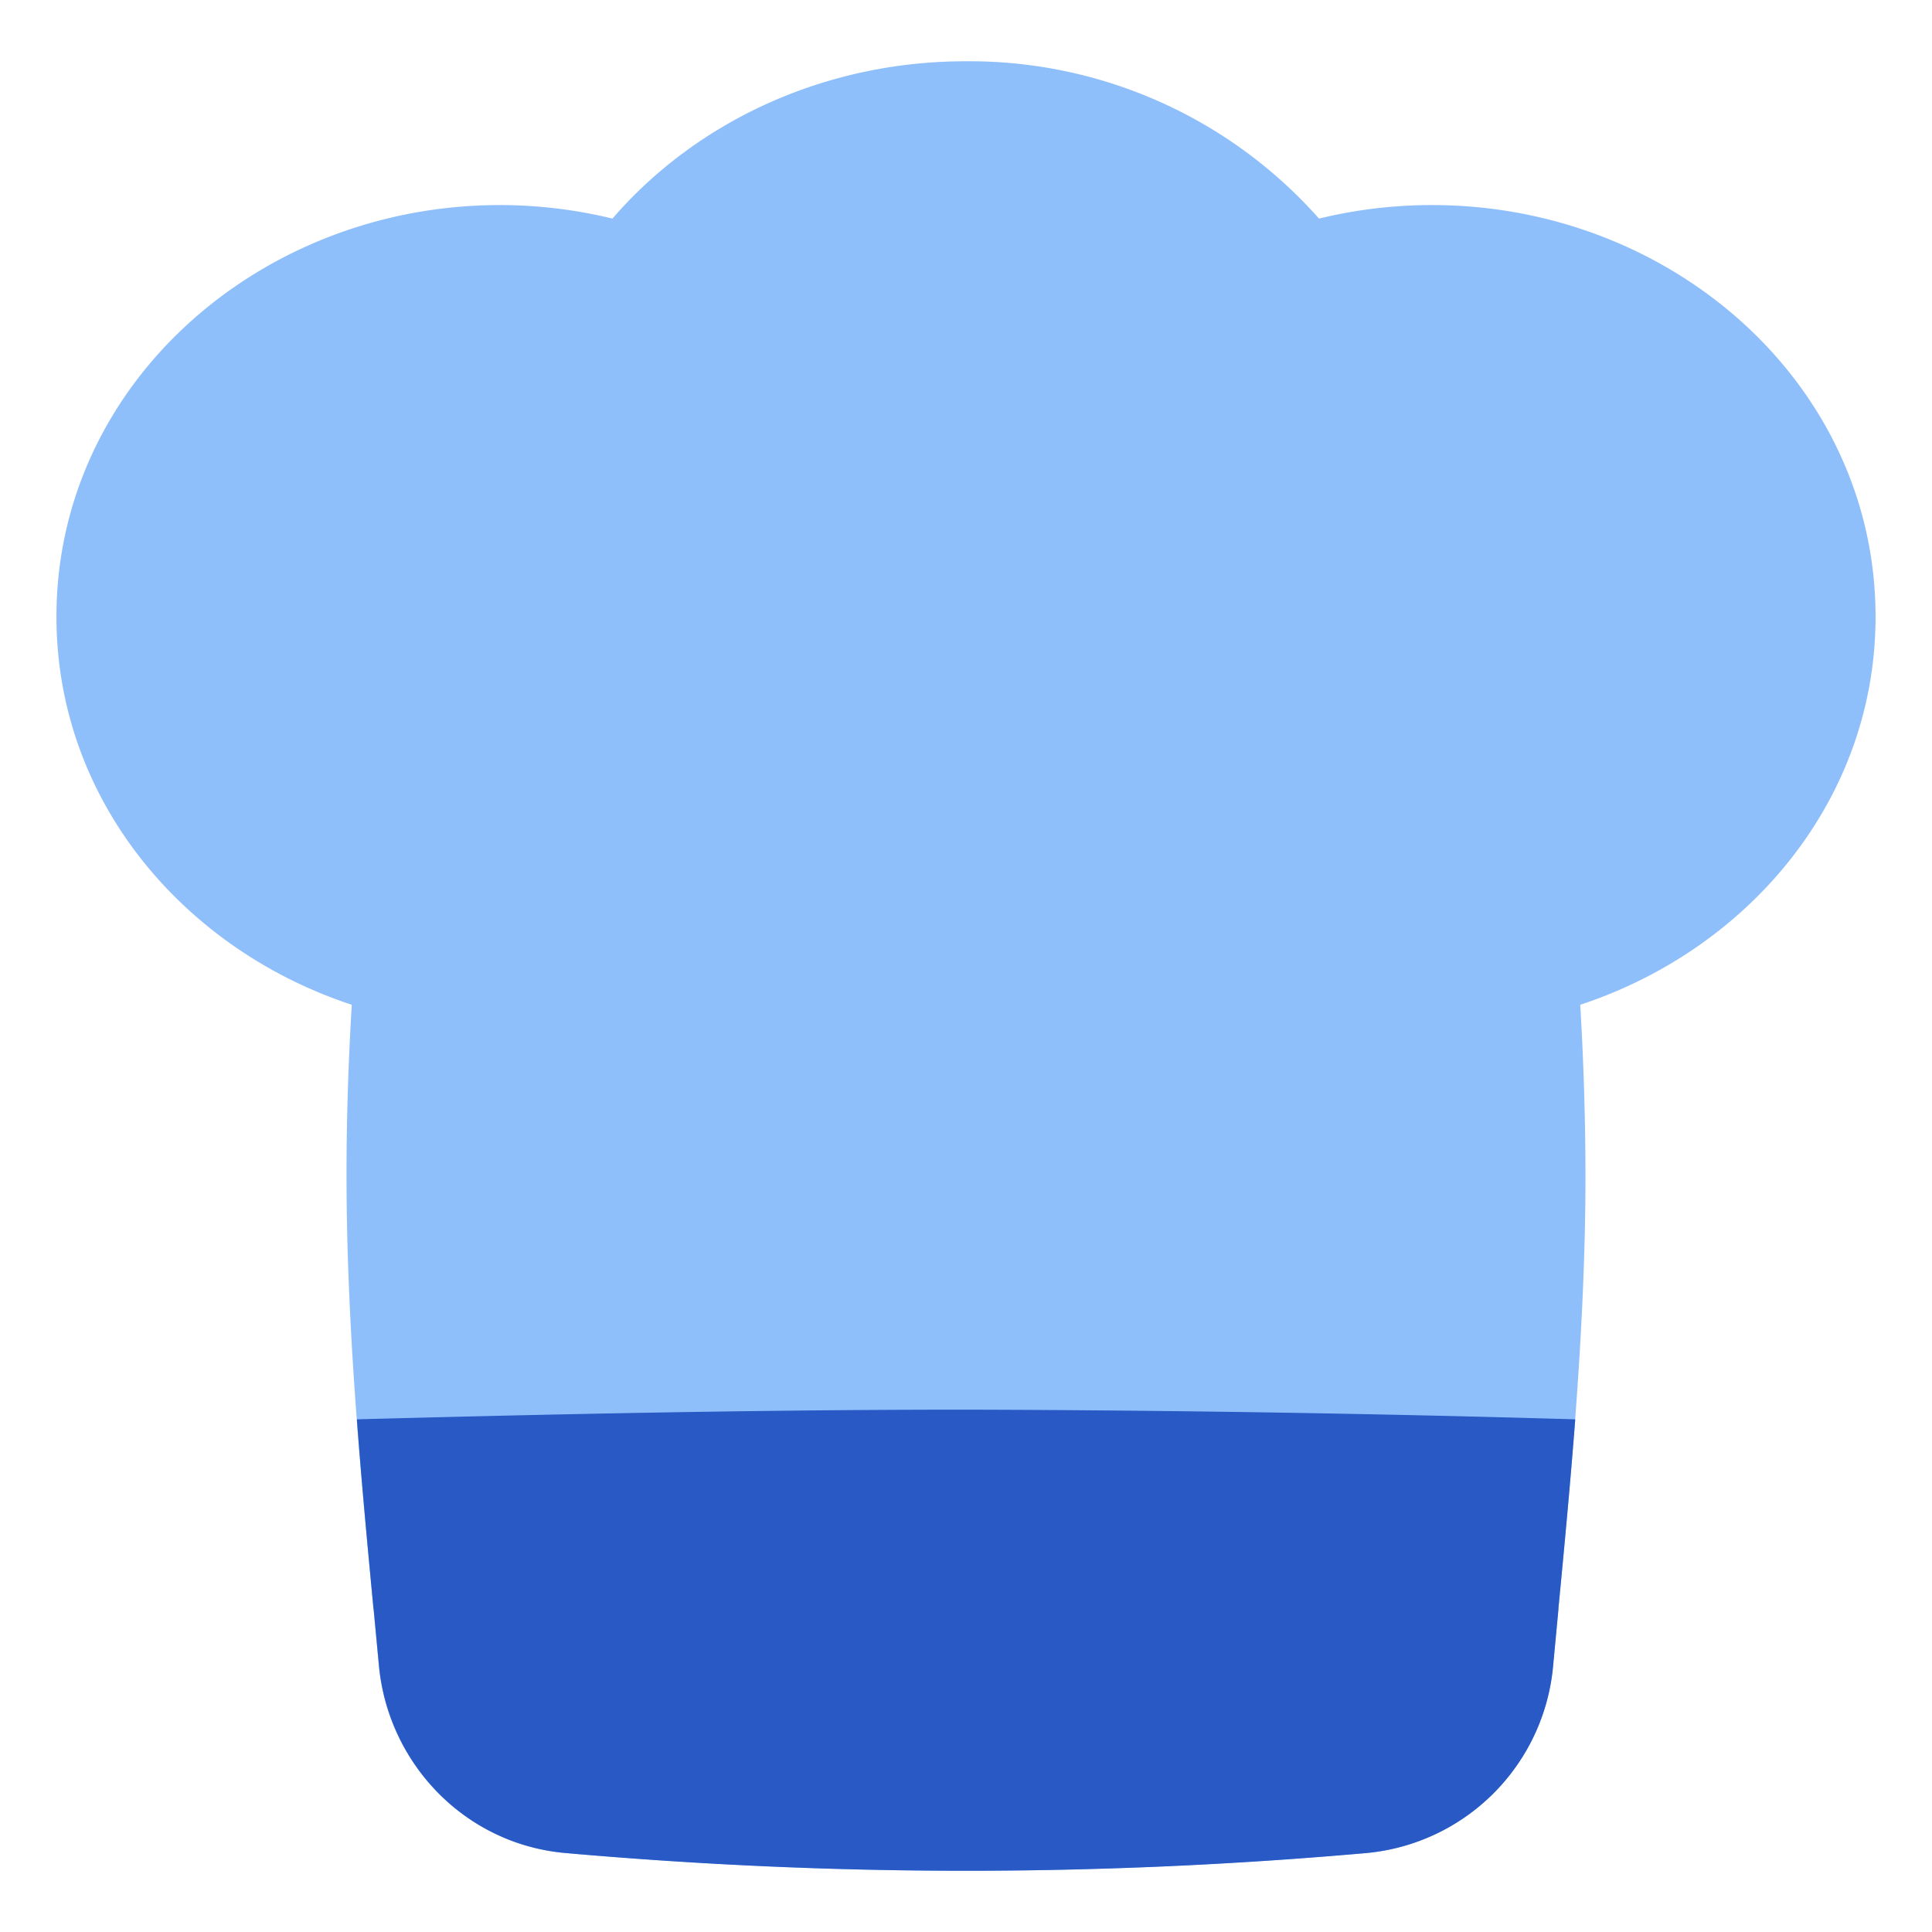 <svg xmlns="http://www.w3.org/2000/svg" fill="none" viewBox="0 0 14 14" id="Chef-Toque-Hat--Streamline-Flex">
  <desc>
    Chef Toque Hat Streamline Icon: https://streamlinehq.com
  </desc>
  <g id="chef-toque-hat--cook-gear-chef-cooking-nutrition-tools-clothes-hat-clothing-food-kitchenware">
    <path id="Union" fill="#8fbffa" fill-rule="evenodd" d="M6.997 0.444c-1.025 0 -1.953 0.438 -2.559 1.14a3.45 3.45 0 0 0 -0.817 -0.098C1.889 1.486 0.409 2.78 0.409 4.469c0 1.323 0.914 2.408 2.14 2.812 -0.024 0.403 -0.038 0.812 -0.038 1.226 0 1.09 0.1 2.15 0.195 3.146l0.001 0.01 0 0.001 0.038 0.404c0.066 0.71 0.624 1.297 1.355 1.36 1.99 0.171 3.81 0.171 5.8 0a1.497 1.497 0 0 0 1.354 -1.36l0.038 -0.404 0.001 -0.01c0.095 -0.998 0.196 -2.057 0.196 -3.147a21.5 21.5 0 0 0 -0.038 -1.226c1.225 -0.404 2.14 -1.49 2.14 -2.812 0 -1.688 -1.48 -2.983 -3.212 -2.983a3.45 3.45 0 0 0 -0.821 0.098 3.382 3.382 0 0 0 -2.56 -1.14Z" clip-rule="evenodd" stroke-width="1"></path>
    <path id="Intersect" fill="#2859c5" fill-rule="evenodd" d="M11.415 10.285a166.17 166.17 0 0 0 -4.414 -0.07c-1.505 0 -2.98 0.032 -4.415 0.07 0.035 0.467 0.078 0.924 0.12 1.368l0.002 0.01 0 0.001 0.038 0.404c0.066 0.71 0.623 1.297 1.355 1.36a32.84 32.84 0 0 0 5.799 0 1.497 1.497 0 0 0 1.355 -1.36l0.038 -0.404 0 -0.01c0.043 -0.445 0.086 -0.902 0.122 -1.37Z" clip-rule="evenodd" stroke-width="1"></path>
  </g>
</svg>